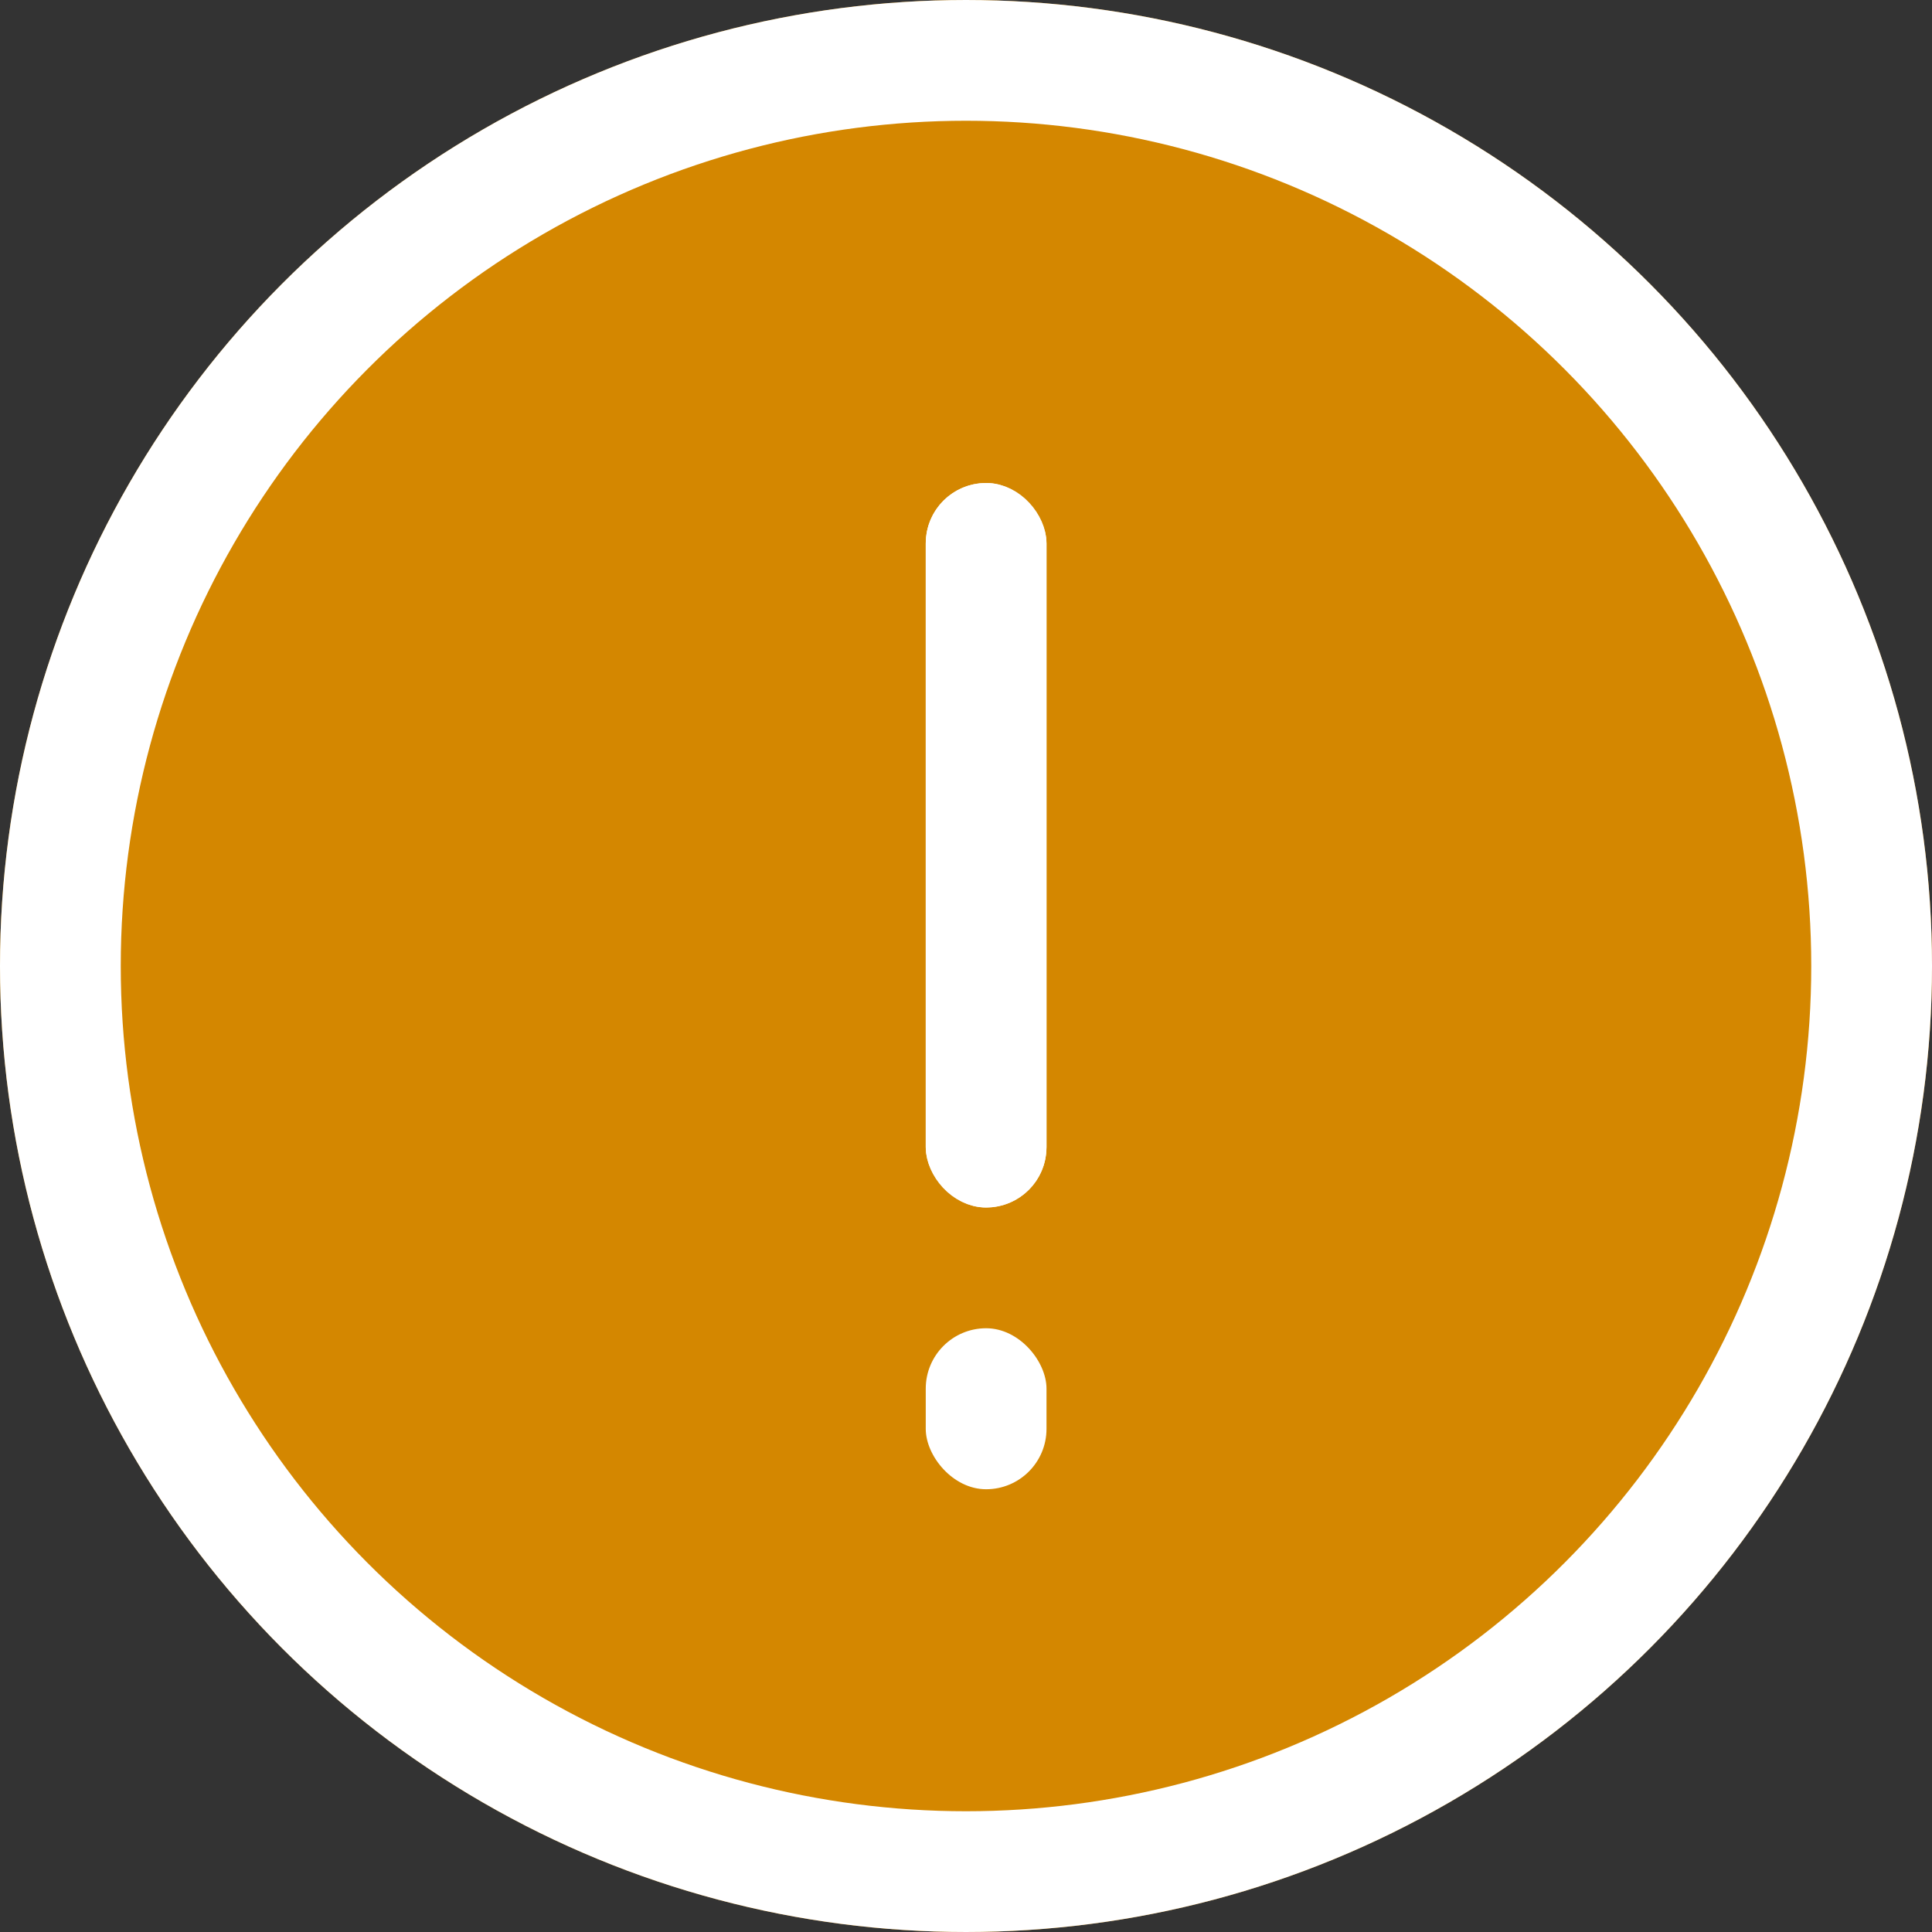 <?xml version="1.0" encoding="UTF-8" standalone="no"?>
<svg width="48px" height="48px" viewBox="0 0 48 48" version="1.1" xmlns="http://www.w3.org/2000/svg" xmlns:xlink="http://www.w3.org/1999/xlink">
    <rect x="0" y="0" width="48" height="48" fill="#333333" stroke="none"/>
    <!-- Generator: Sketch 43.1 (39012) - http://www.bohemiancoding.com/sketch -->
    <title>icon.massagebox.警告</title>
    <desc>Created with Sketch.</desc>
    <defs>
        <circle id="path-1" cx="24" cy="24" r="24"></circle>
        <rect id="path-2" x="23" y="12" width="3" height="18" rx="1.5"></rect>
    </defs>
    <g id="Symbols" stroke="none" stroke-width="1" fill="none" fill-rule="evenodd">
        <g id="icon.massagebox.警告">
            <g id="Group-2-Copy-2">
                <g id="Oval-19">
                    <g>
                        <use fill="#D48700" fill-rule="evenodd" xlink:href="#path-1"></use>
                        <circle stroke="#FFFFFF" stroke-width="3" cx="24" cy="24" r="22.5"></circle>
                    </g>
                    <g id="Rectangle">
                        <use fill="#FFFFFF" fill-rule="evenodd" xlink:href="#path-2"></use>
                        <rect stroke="#FFFFFF" stroke-width="1" x="23.5" y="12.5" width="2" height="17" rx="1"></rect>
                    </g>
                    <rect id="Rectangle-2" fill="#FFFFFF" x="23" y="33" width="3" height="4" rx="1.5"></rect>
                </g>
            </g>
        </g>
    </g>
</svg>